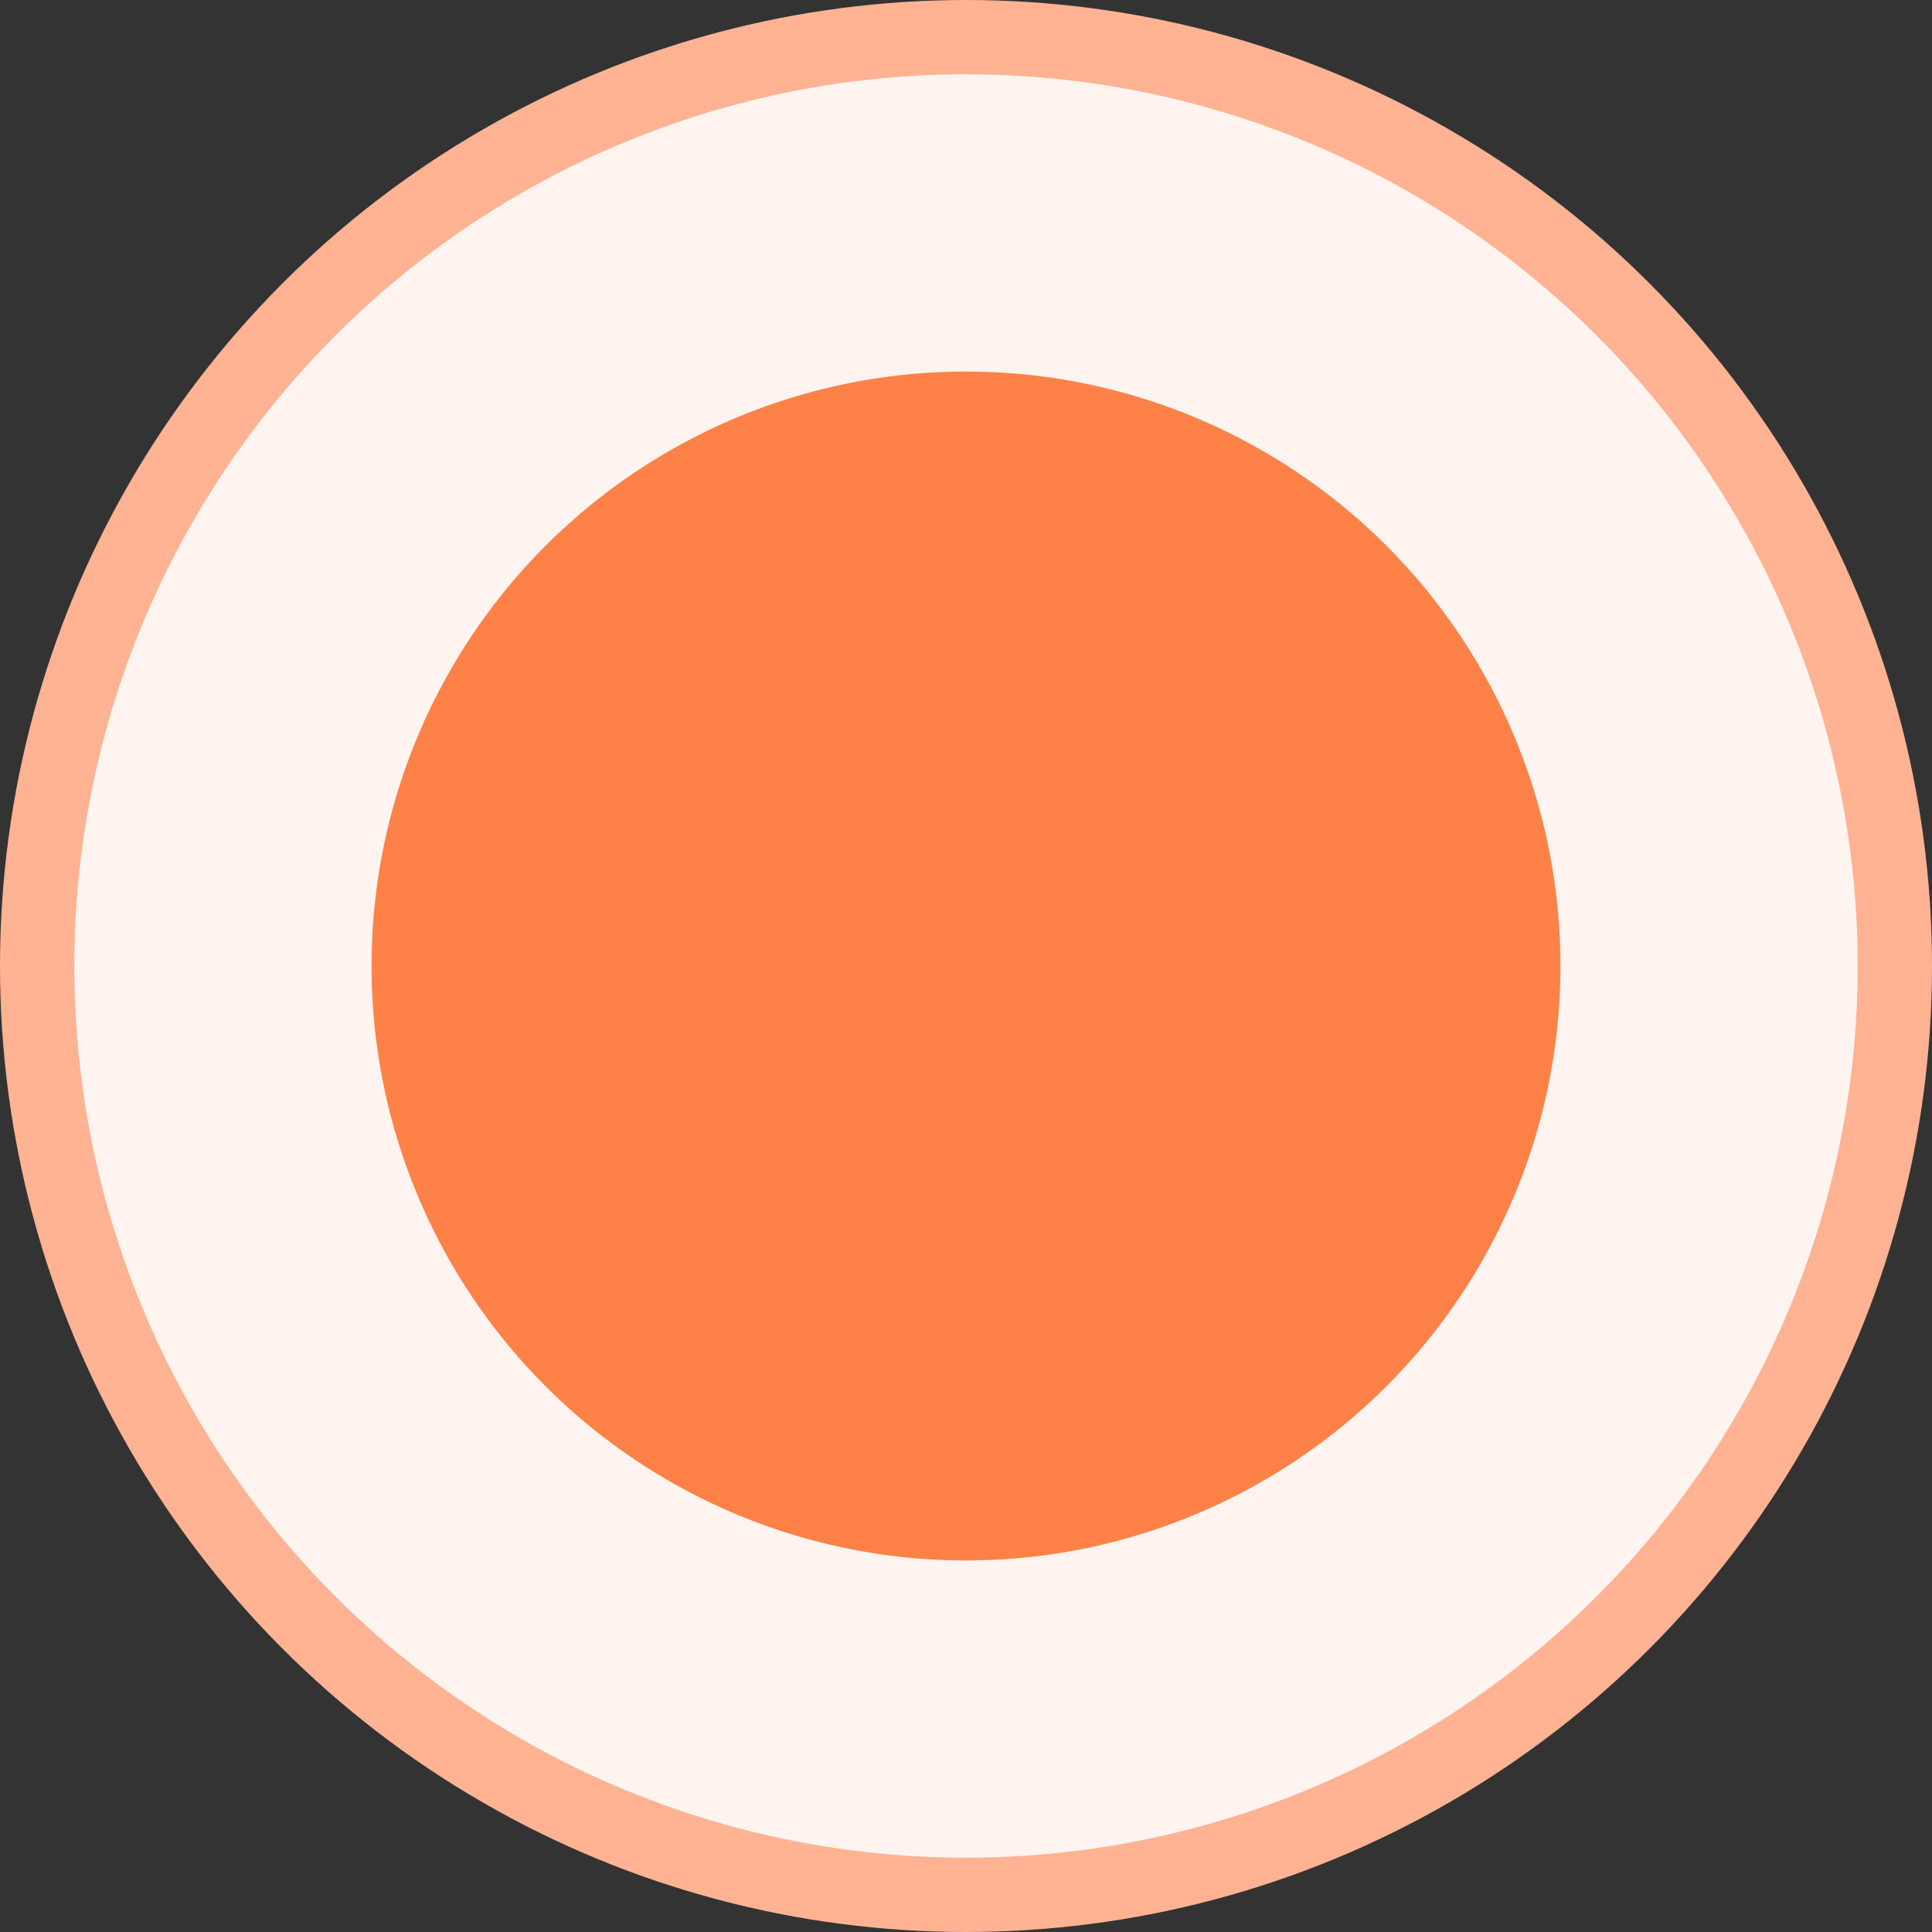 <svg width="26" height="26" viewBox="0 0 26 26" fill="none"
    xmlns="http://www.w3.org/2000/svg">
    <rect x="0" y="0" width="26" height="26" fill="#333333" stroke="none"/>
    <circle cx="13" cy="13" r="12.5" fill="#FFF4EF" stroke="#FFB393"/>
    <circle cx="13" cy="13" r="8" fill="#FE8248"/>
</svg>
